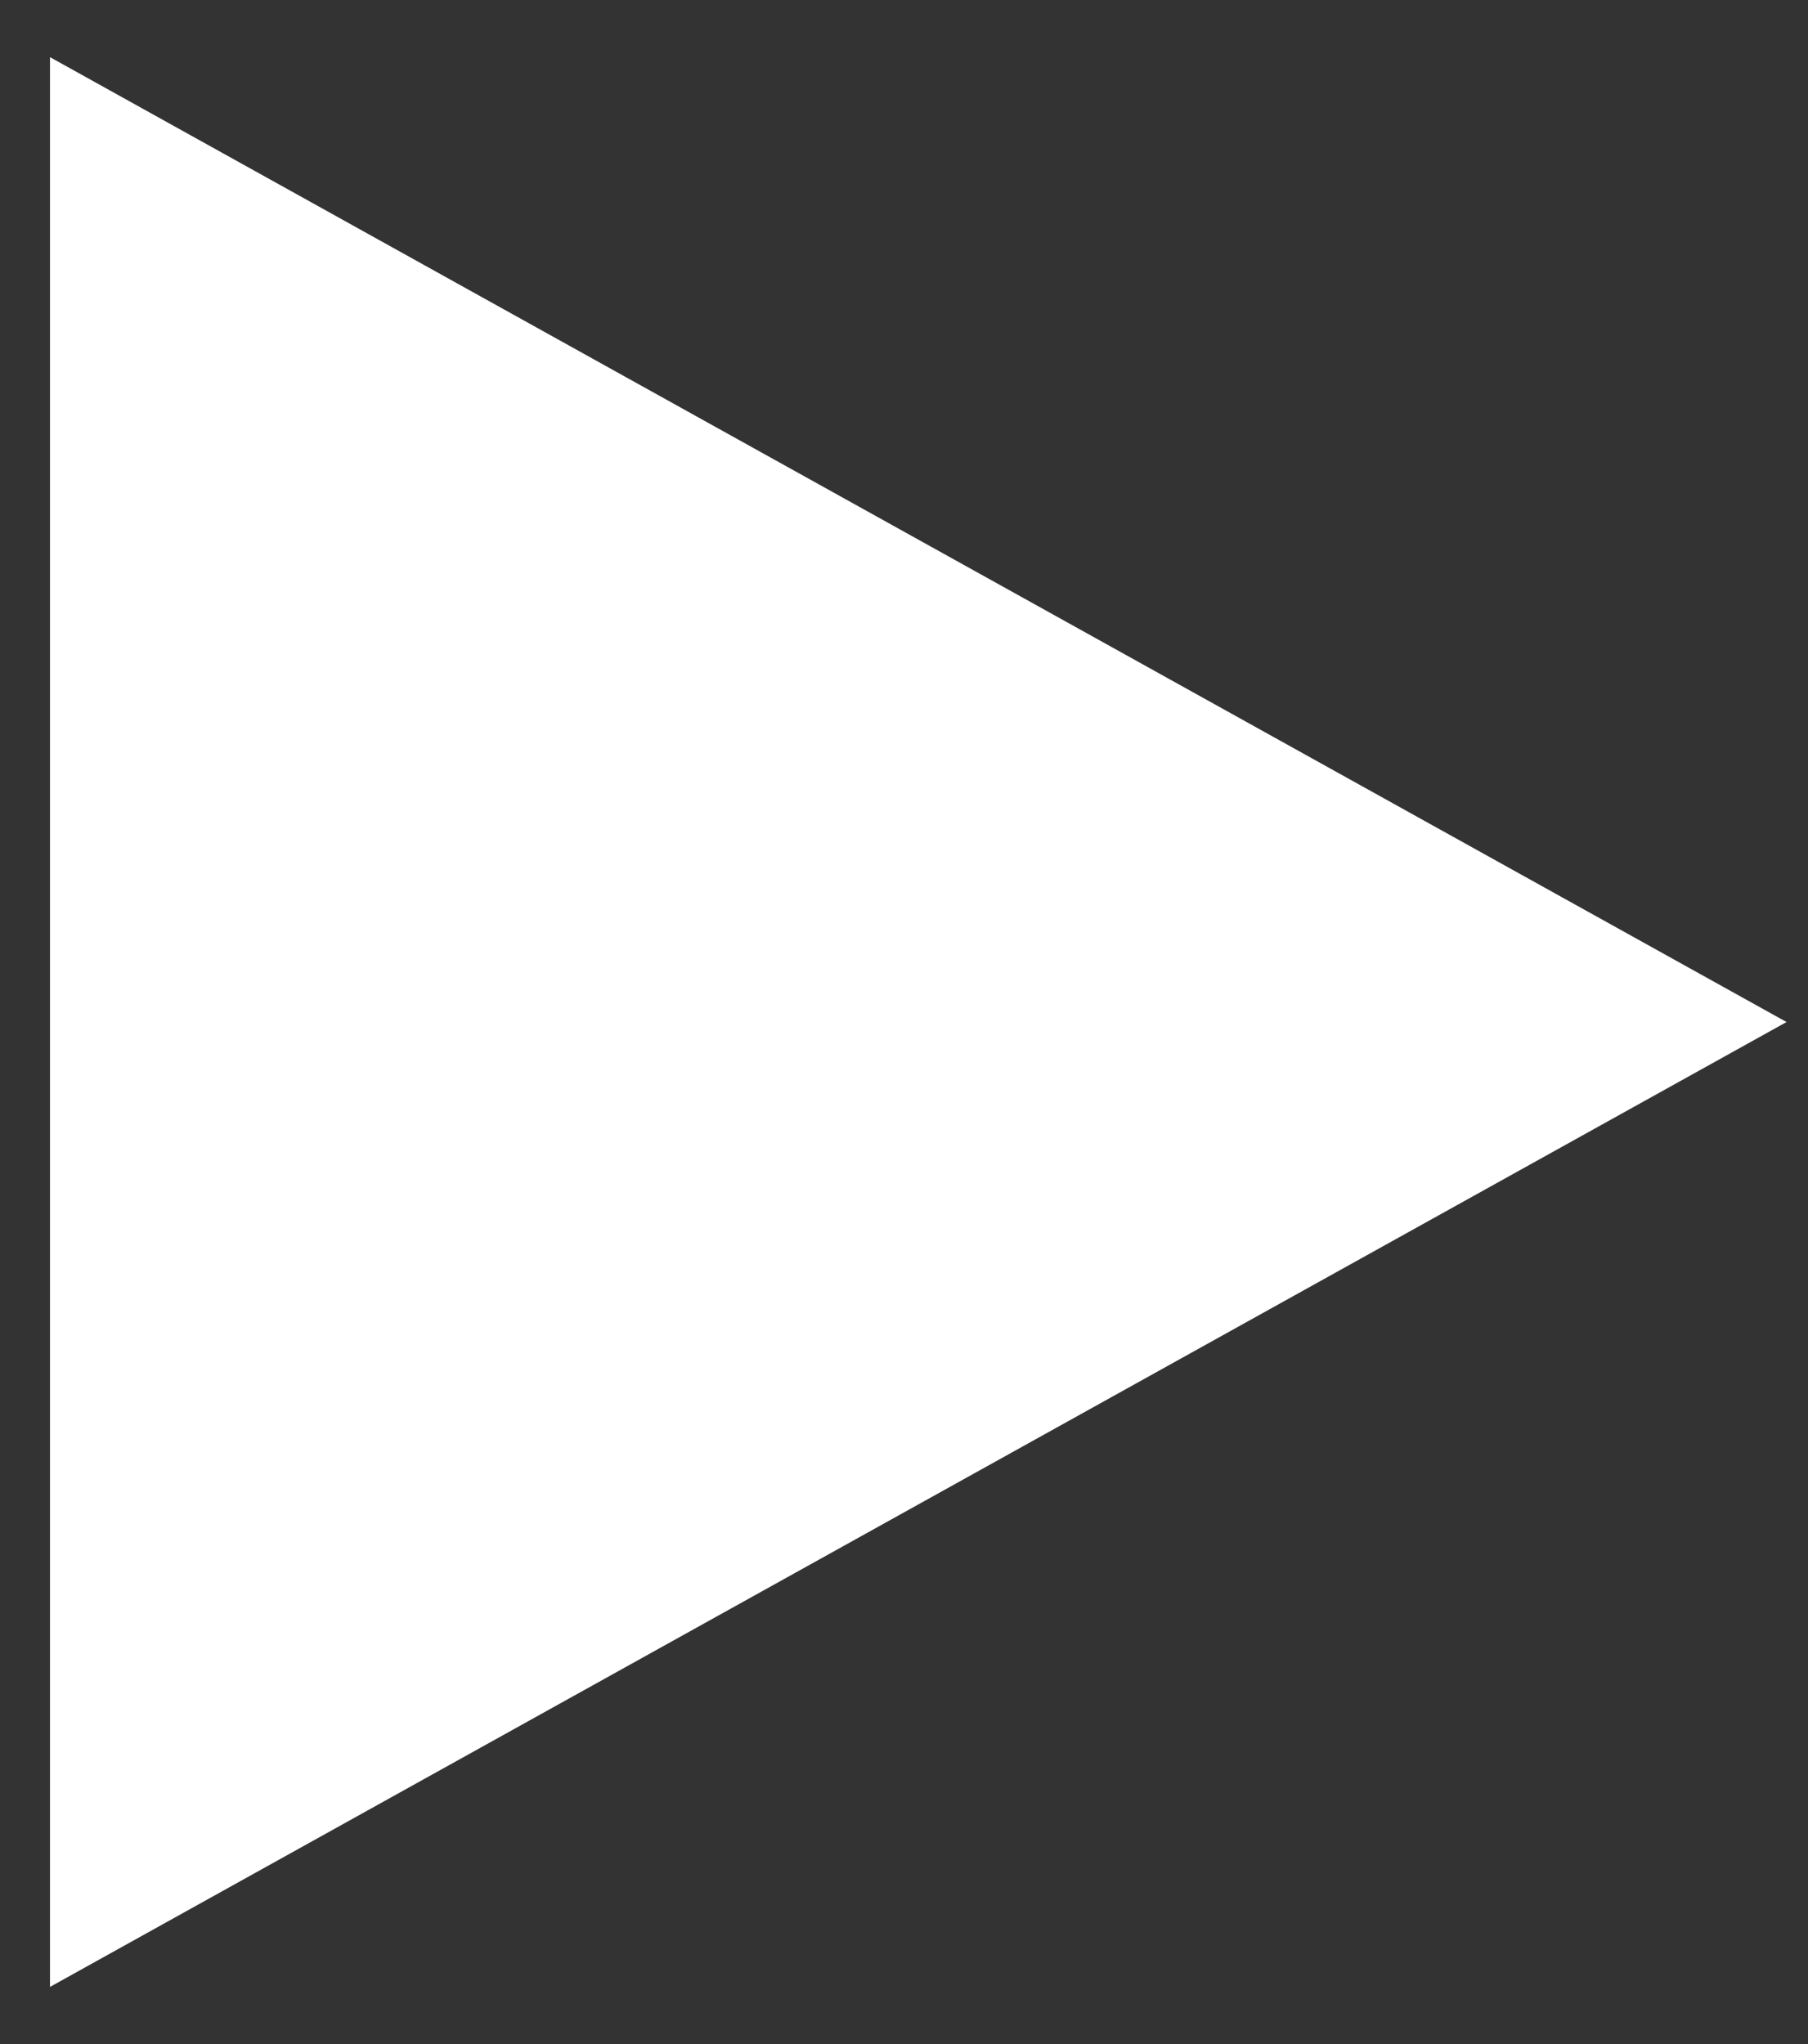<svg width="23" height="26" viewBox="0 0 23 26" fill="none" xmlns="http://www.w3.org/2000/svg">
<rect x="0" y="0" width="23" height="26" fill="#333333" stroke="none"/>
<path d="M0.636 0.727V25.273L22.727 13L0.636 0.727Z" fill="white"/>
</svg>
